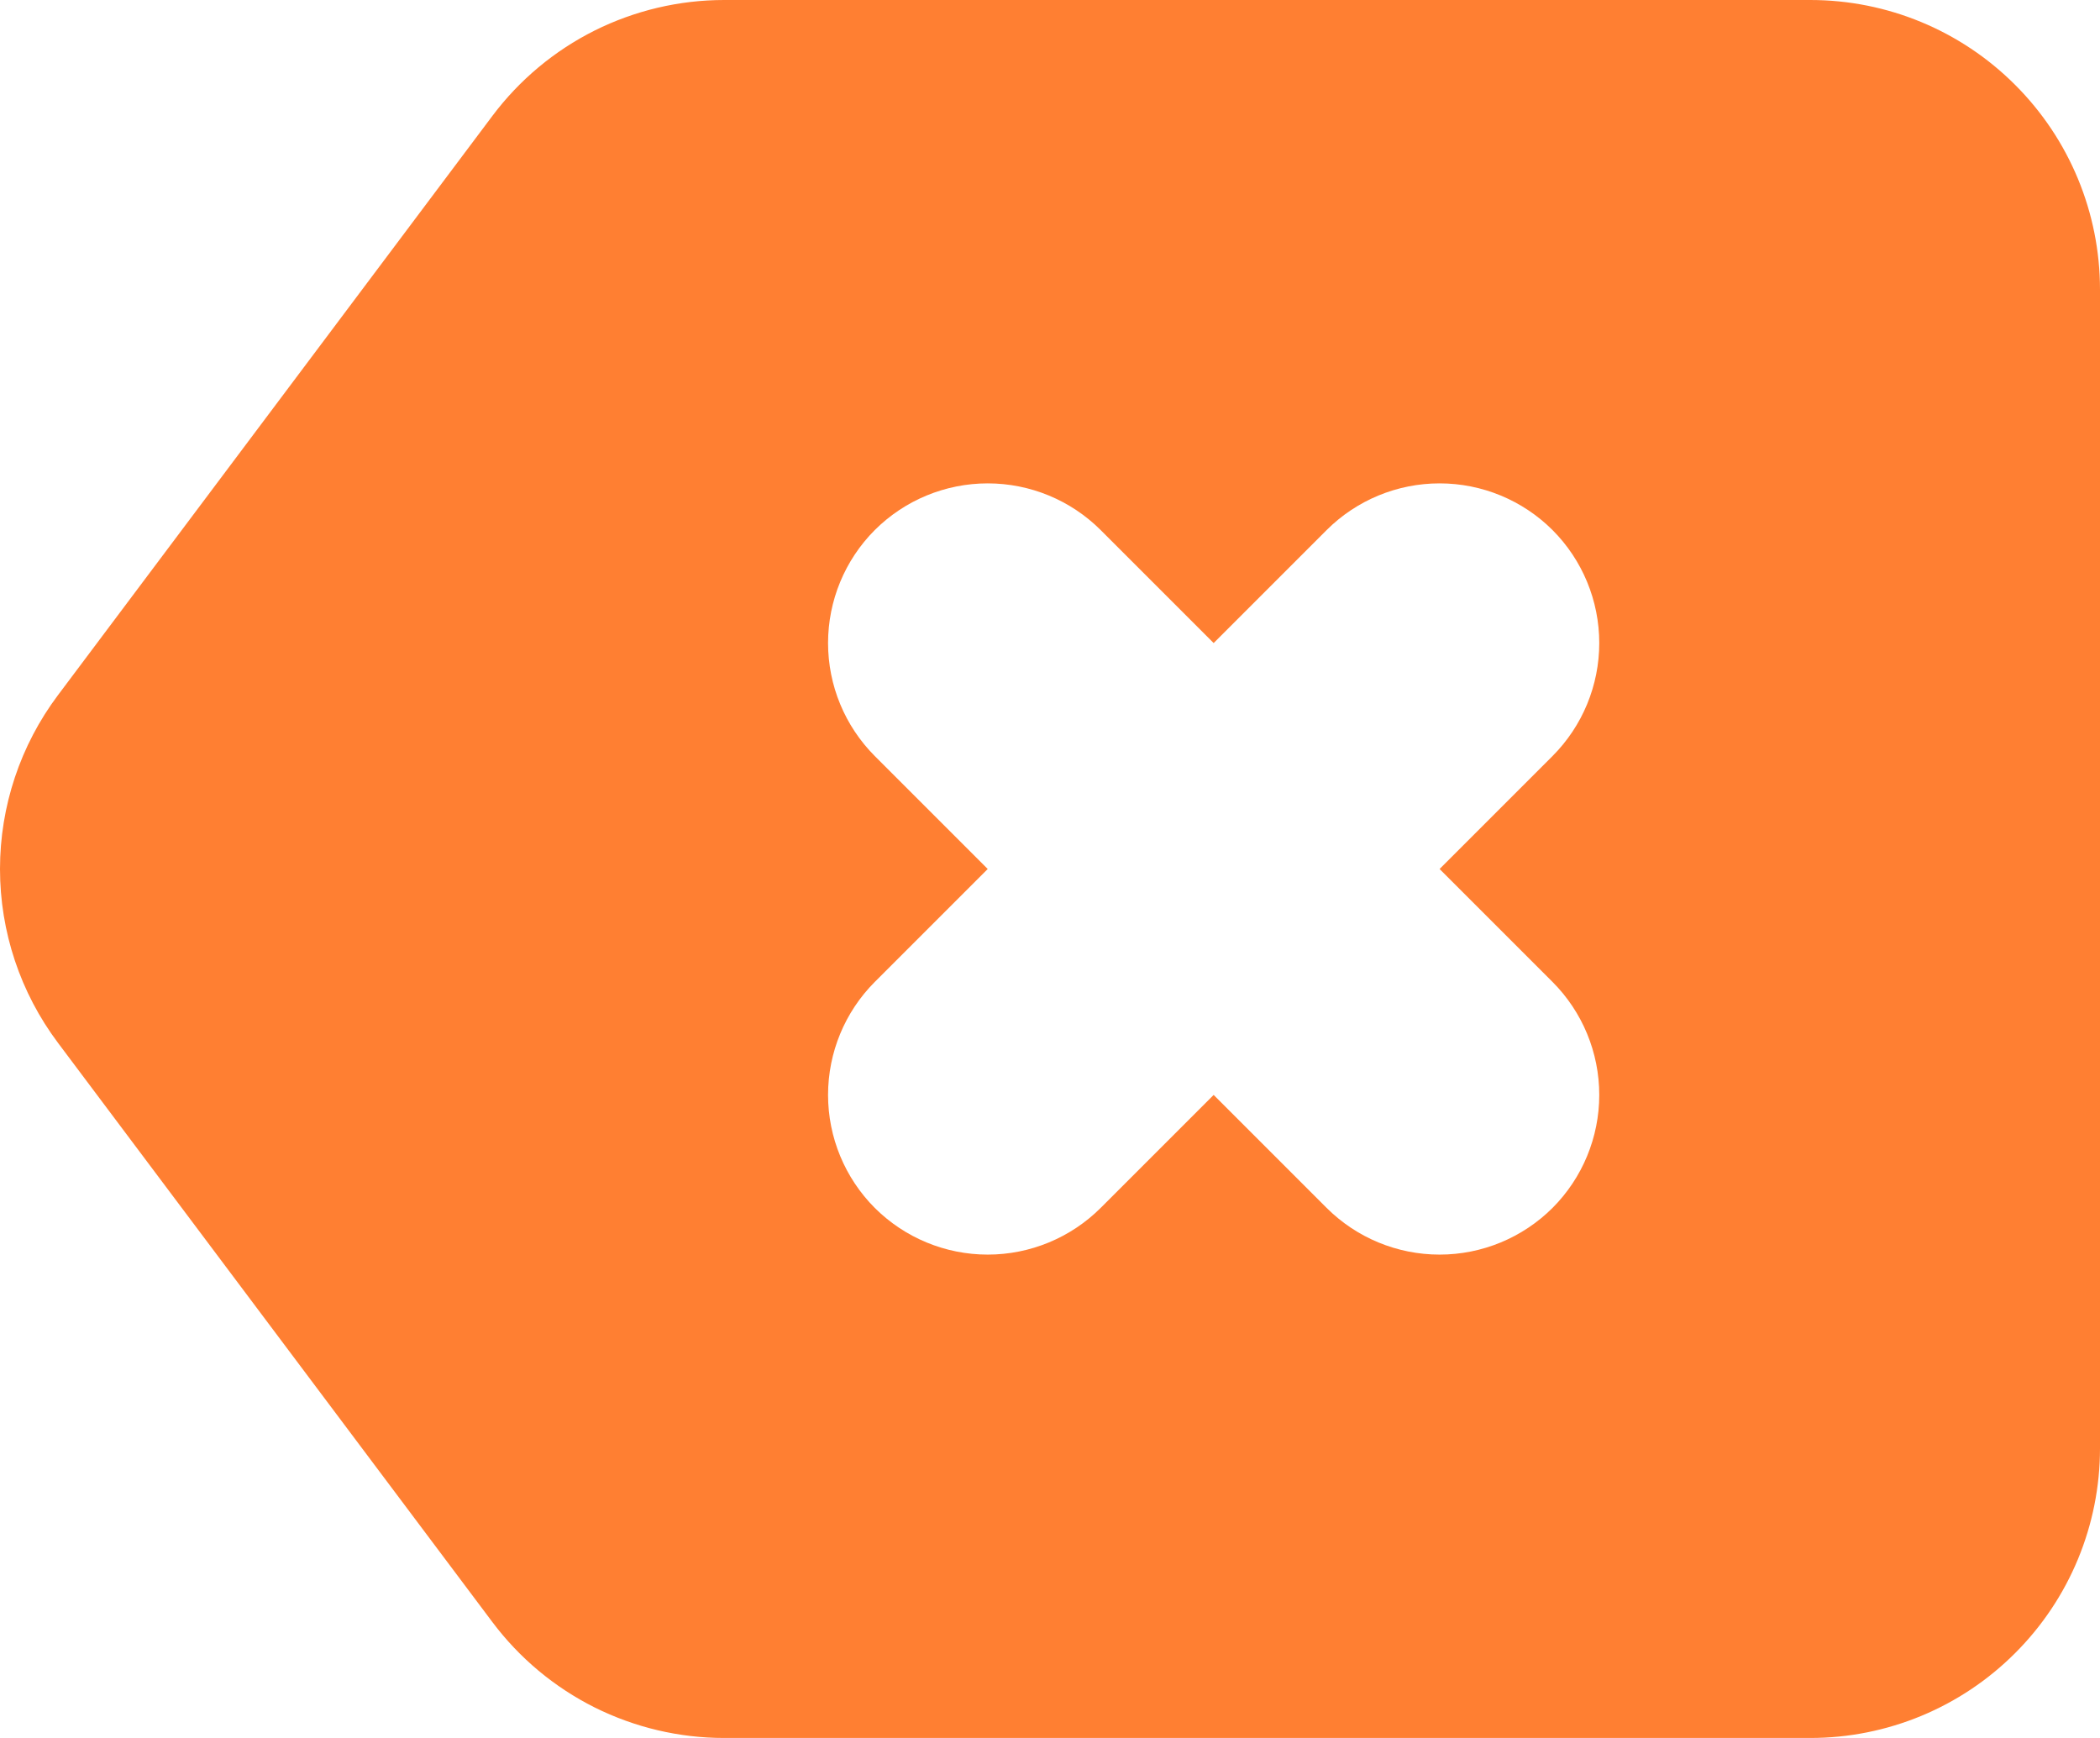 <svg width="29" height="24" viewBox="0 0 29 24" fill="none" xmlns="http://www.w3.org/2000/svg">
<path d="M25 0H10C9.379 0 8.767 0.145 8.211 0.422C7.656 0.7 7.173 1.103 6.8 1.6L0.8 9.6C0.281 10.292 0 11.134 0 12C0 12.866 0.281 13.708 0.8 14.4L6.8 22.4C7.173 22.897 7.656 23.3 8.211 23.578C8.767 23.855 9.379 24 10 24H25C26.061 24 27.078 23.579 27.828 22.828C28.579 22.078 29 21.061 29 20V4C29 2.939 28.579 1.922 27.828 1.172C27.078 0.421 26.061 0 25 0ZM21.44 16.68C21.026 17.093 20.465 17.325 19.88 17.325C19.295 17.325 18.734 17.093 18.32 16.68L16.76 15.12L15.2 16.68C14.786 17.093 14.225 17.325 13.64 17.325C13.055 17.325 12.494 17.093 12.08 16.68C11.667 16.266 11.435 15.705 11.435 15.12C11.435 14.535 11.667 13.974 12.08 13.56L13.64 12L12.08 10.44C11.667 10.026 11.435 9.465 11.435 8.88C11.435 8.295 11.667 7.734 12.08 7.32C12.494 6.907 13.055 6.675 13.64 6.675C14.225 6.675 14.786 6.907 15.2 7.32L16.76 8.88L18.32 7.32C18.734 6.907 19.295 6.675 19.88 6.675C20.465 6.675 21.026 6.907 21.44 7.32C21.853 7.734 22.085 8.295 22.085 8.88C22.085 9.465 21.853 10.026 21.44 10.44L19.88 12L21.44 13.56C21.853 13.974 22.085 14.535 22.085 15.12C22.085 15.705 21.853 16.266 21.44 16.68Z" fill="#FF7F32"/>
</svg>
